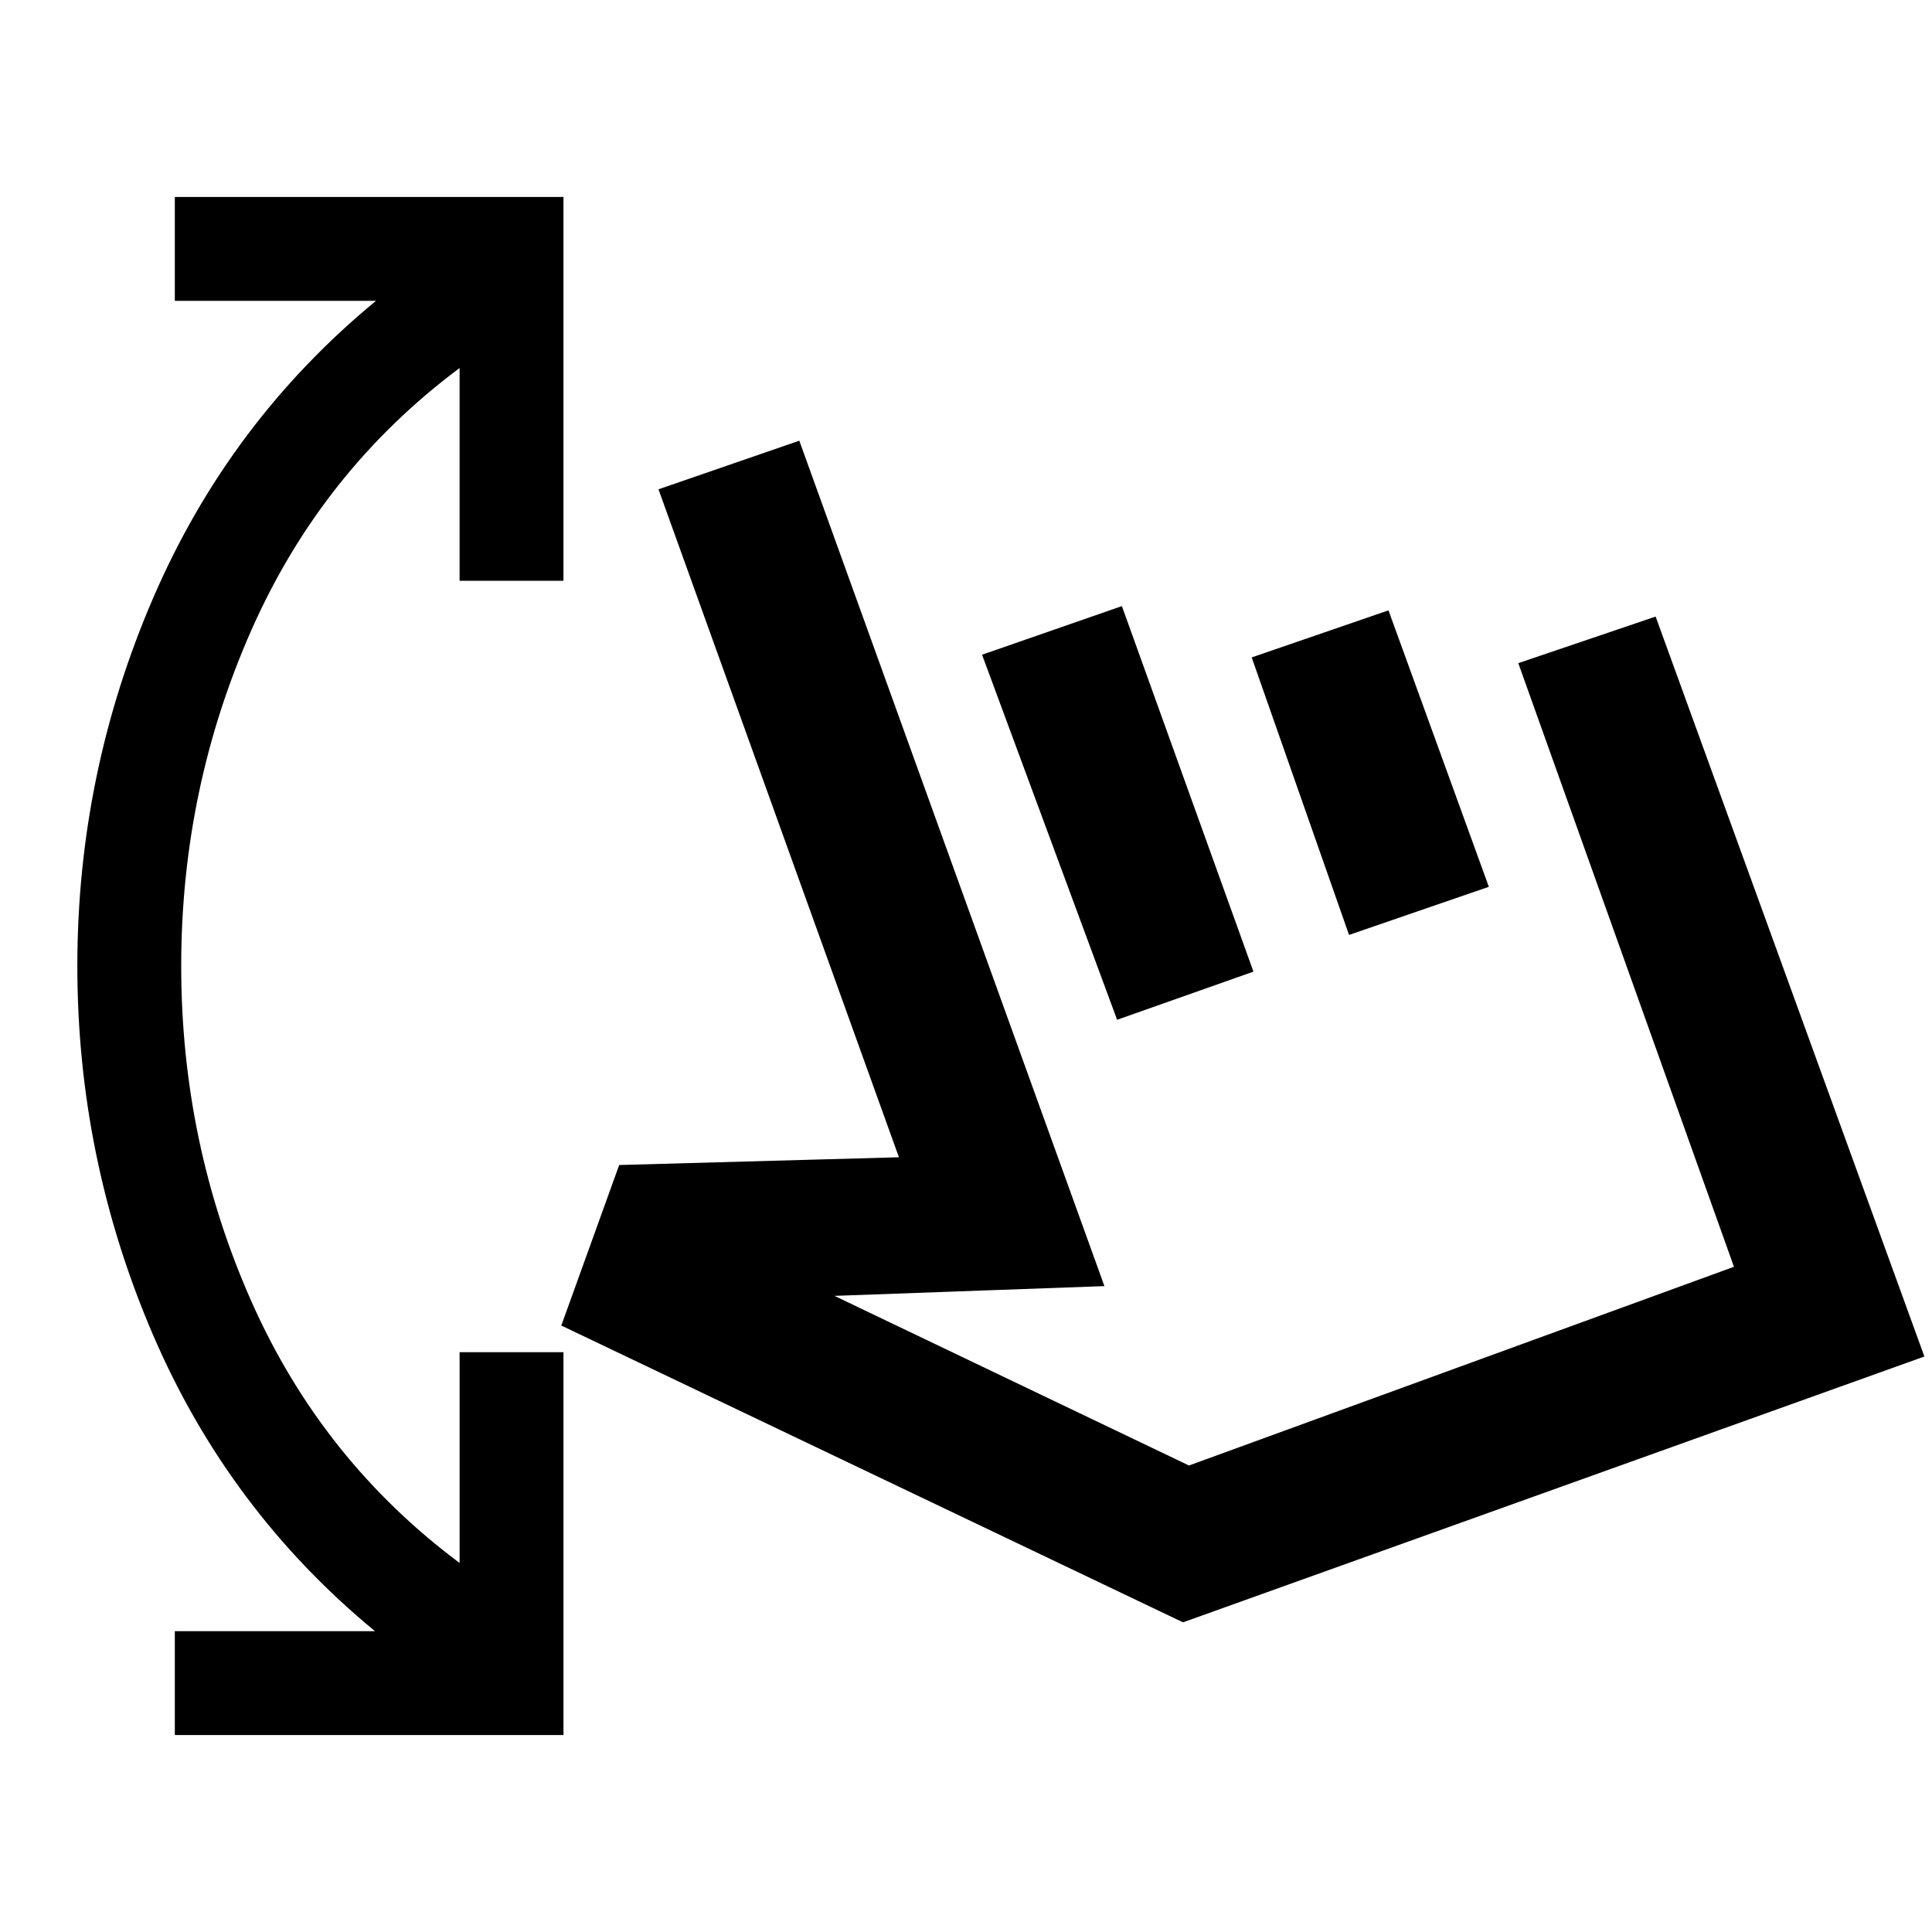<svg xmlns="http://www.w3.org/2000/svg" height="20" viewBox="0 -960 960 960" width="20"><path d="M86.87-97.87v-51.61h99.46q-72.81-59.98-110.35-147.36Q38.43-384.22 38.43-480t37.8-183.16q37.79-87.38 110.6-147.36H86.87v-51.61h193.11v190.72h-51.61v-105.72q-68.39 51.04-103.36 130.02Q90.04-568.13 90.04-480q0 88.13 34.97 166.86 34.97 78.73 103.36 129.77v-104.72h51.61v190.22H86.87Zm192.04-203.48 28.76-79.76 139-3.85L327.2-716.87l69.97-24.15 151.61 420.08-134.15 4.85L590.8-231.8l270.79-98.74-107.16-299.94 68.24-23.15 133.55 367.67-368.39 132.09-308.92-147.48Zm276.18-151.93-67.11-181.39 69.48-24.16 65.37 181.63-67.74 23.92Zm115.24-42.16-48.37-137.89 67.97-23.39 49.87 137.37-69.47 23.91Zm-7.22 93.77Z"/></svg>